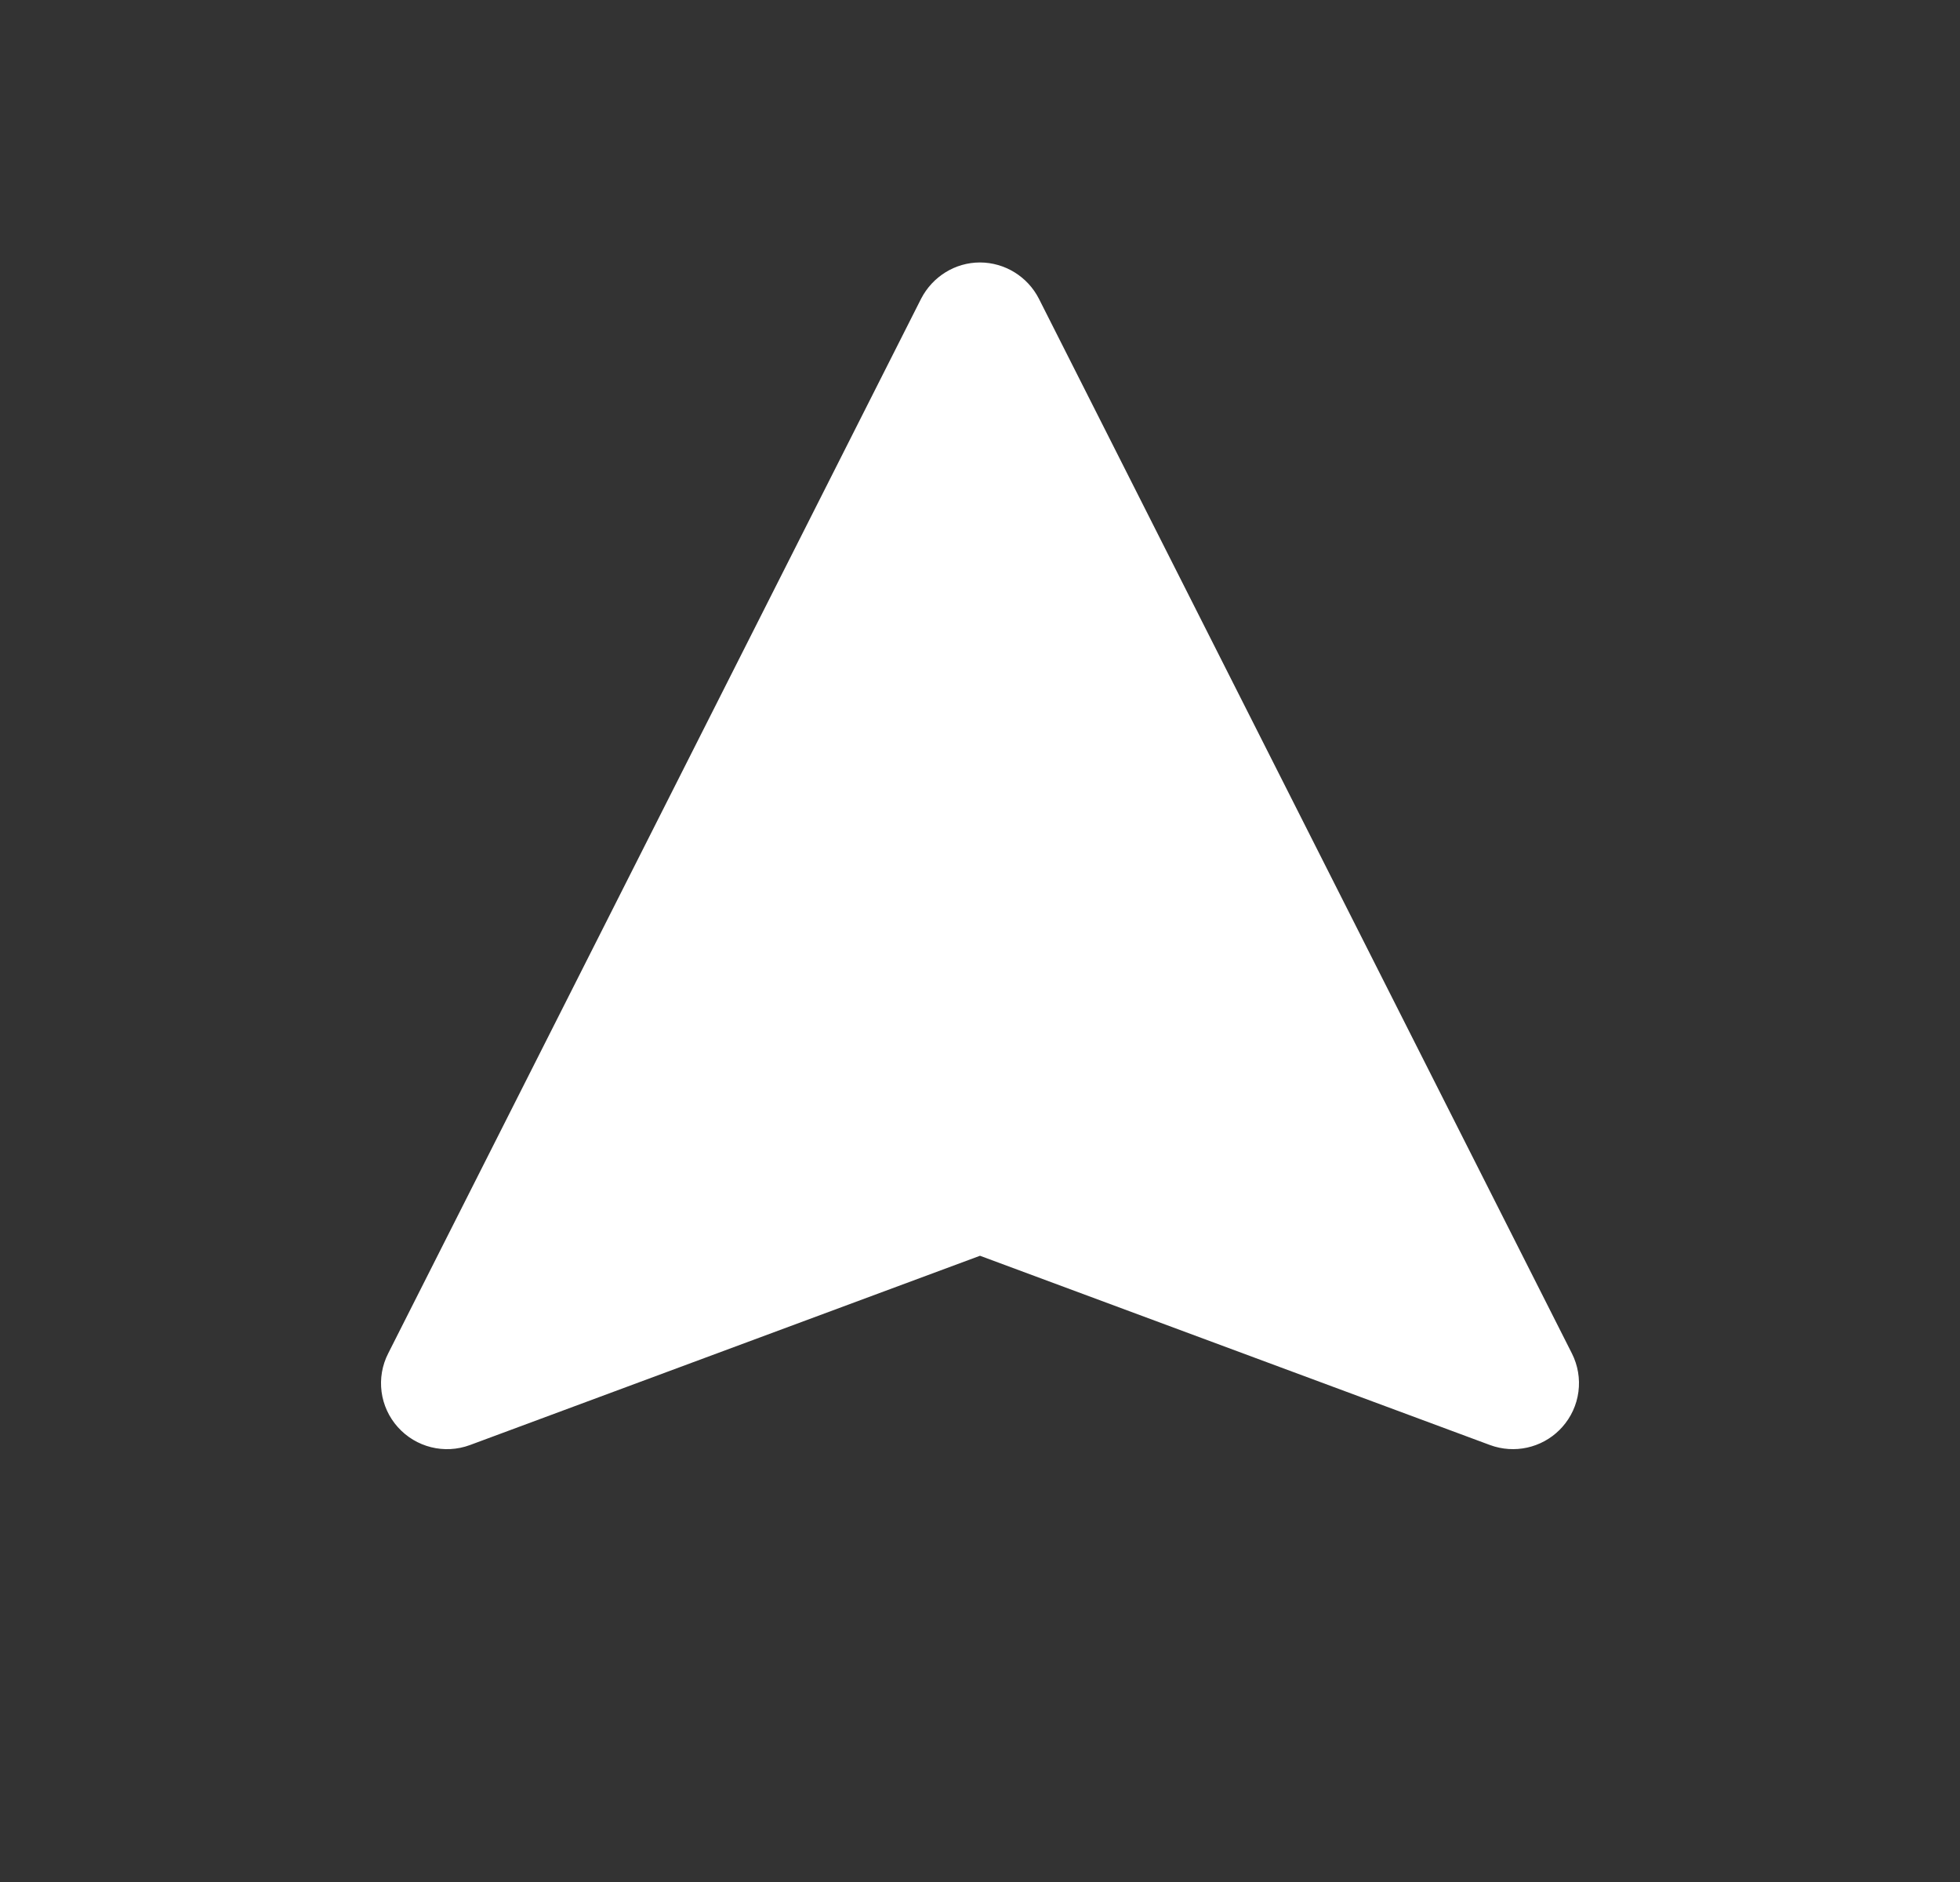 <svg width="25" height="24" viewBox="0 0 25 24" fill="none" xmlns="http://www.w3.org/2000/svg">
<rect x="0" y="0" width="25" height="24" fill="#333333" stroke="none"/>
<g clip-path="url(#clip0_2015_15938)">
<path d="M5.074 18.199C5.305 18.457 5.669 18.548 5.994 18.428L12.5 16.014L19.006 18.428C19.316 18.542 19.662 18.465 19.893 18.234L19.926 18.199C20.039 18.073 20.111 17.916 20.133 17.748C20.155 17.581 20.126 17.411 20.05 17.26L13.251 3.809C13.107 3.527 12.817 3.348 12.5 3.347C12.183 3.347 11.895 3.527 11.749 3.809L4.951 17.26C4.874 17.411 4.845 17.581 4.867 17.749C4.889 17.916 4.961 18.073 5.074 18.199Z" fill="white"/>
</g>
<defs>
<clipPath id="clip0_2015_15938">
<rect width="24" height="24" fill="white" transform="translate(0.5)"/>
</clipPath>
</defs>
</svg>
